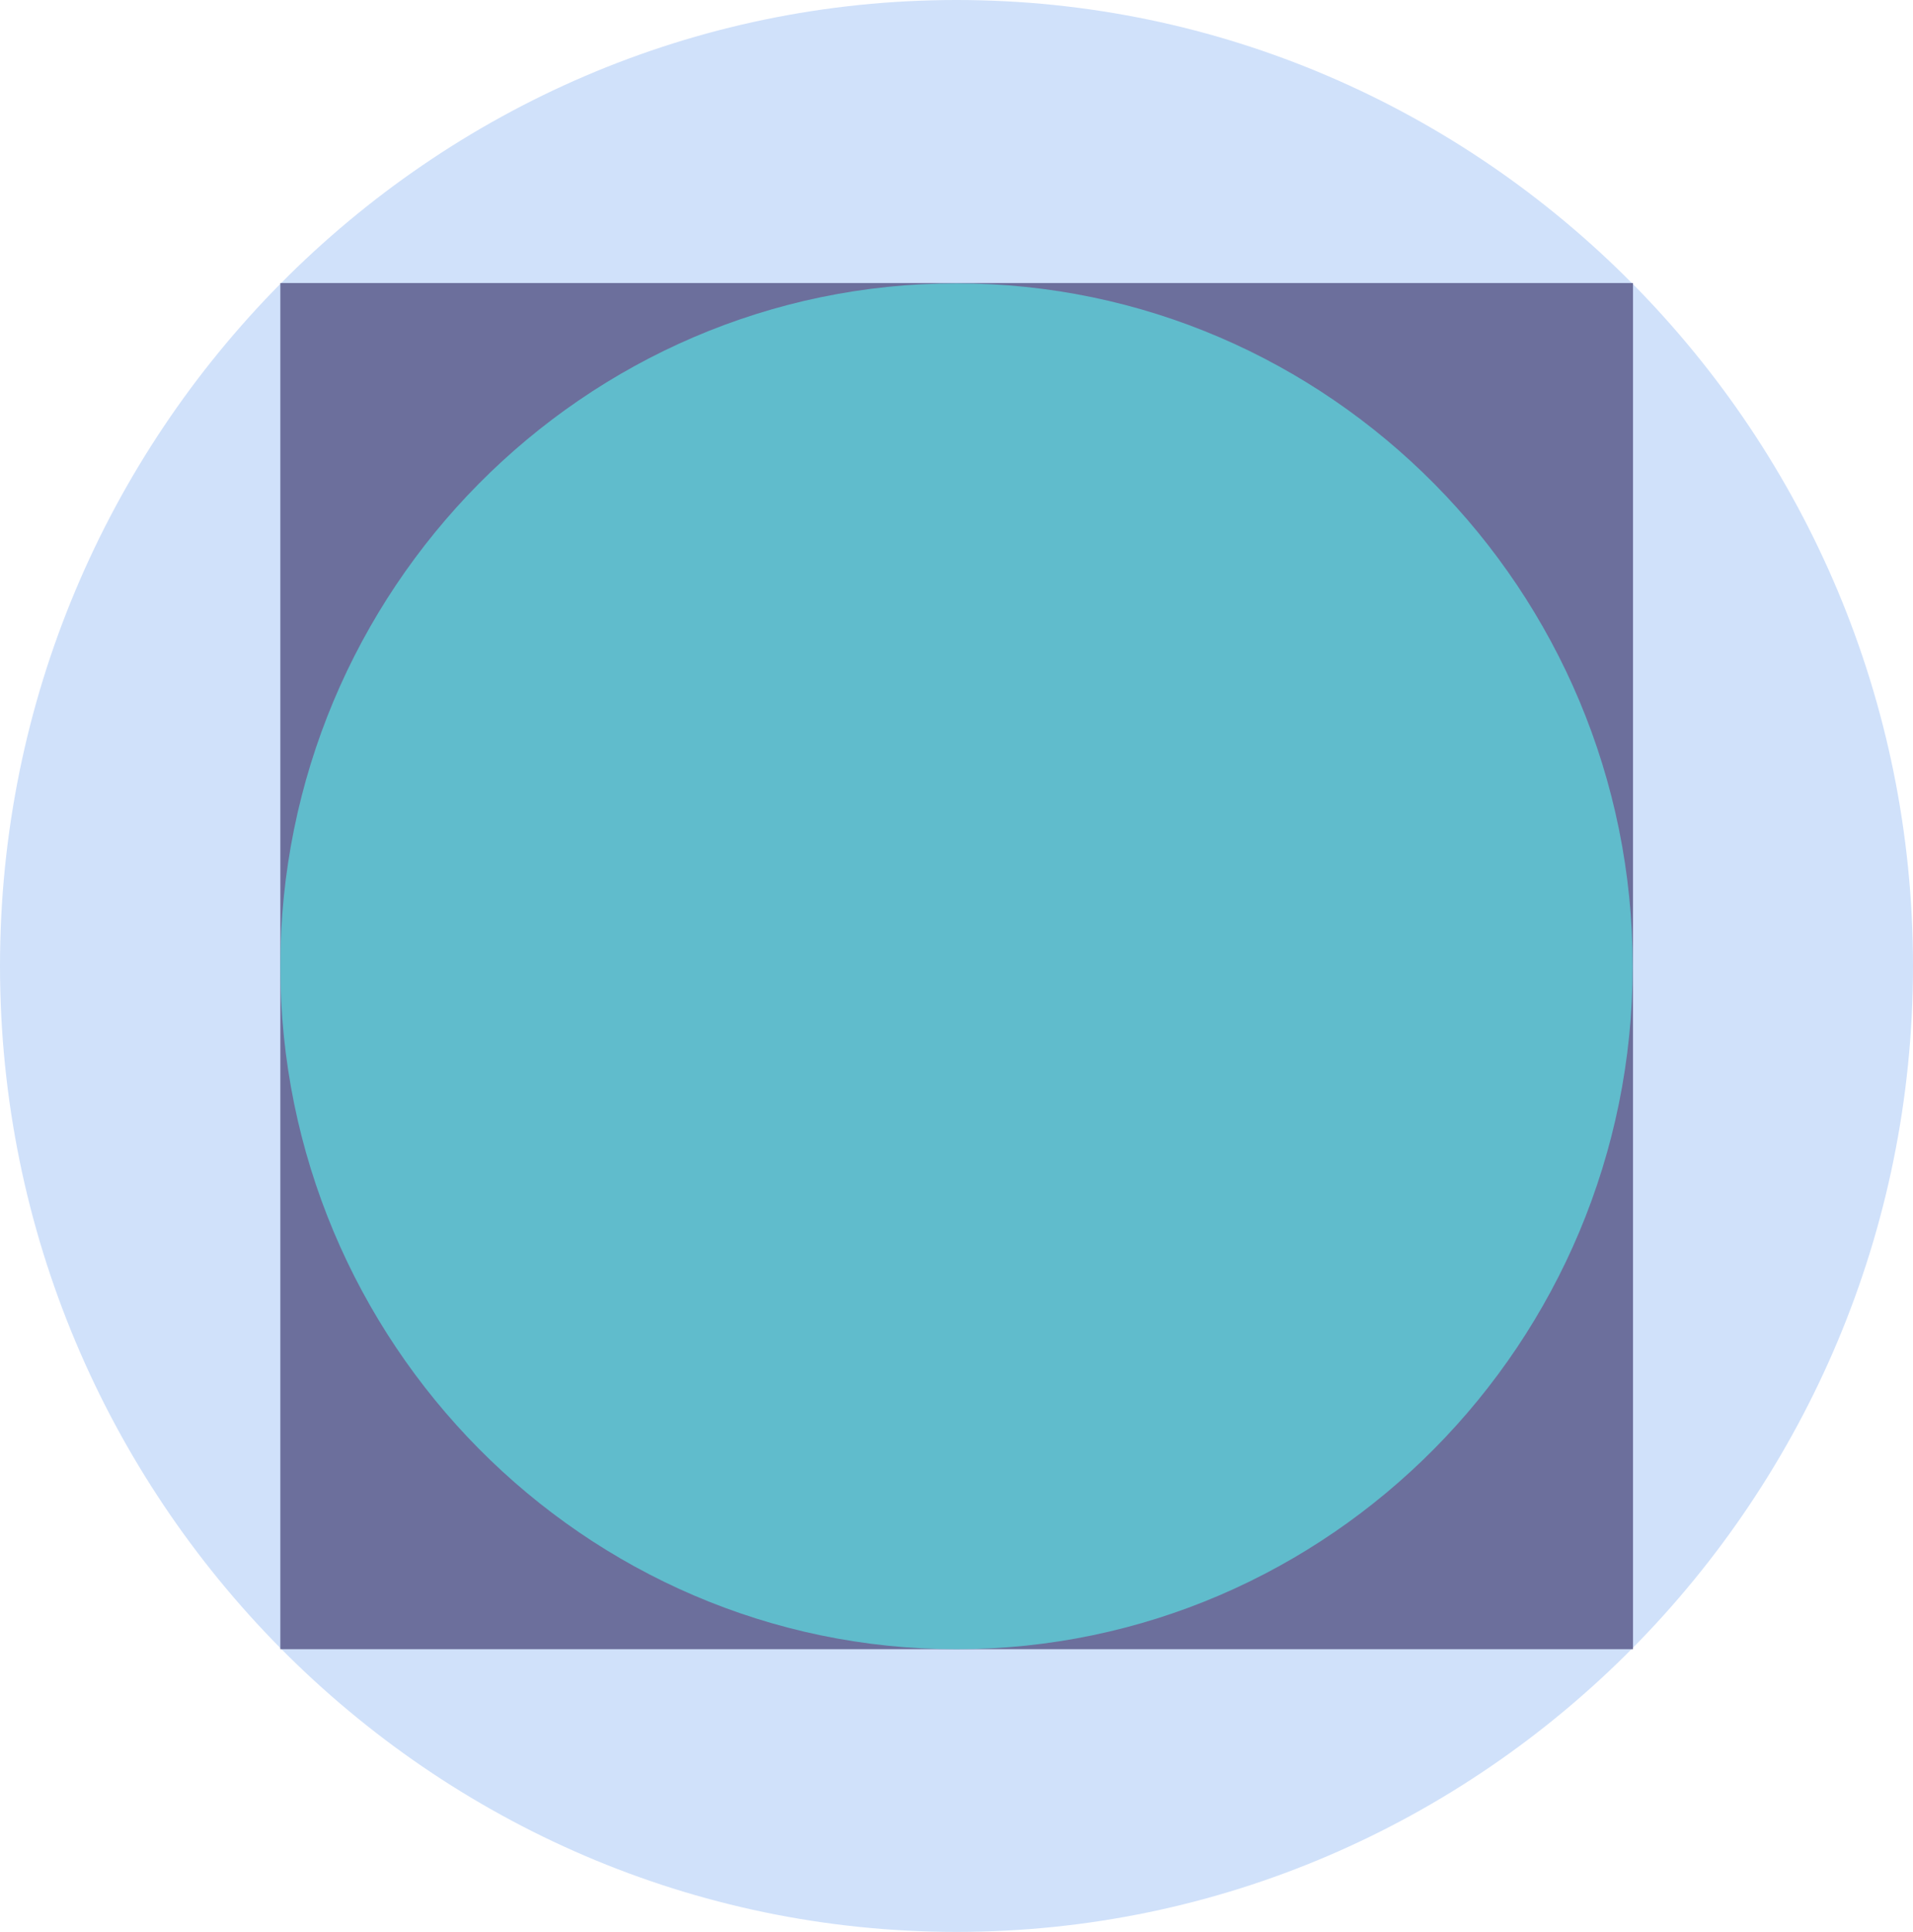 <?xml version="1.0" encoding="utf-8"?>
<!-- Generator: Adobe Illustrator 26.0.1, SVG Export Plug-In . SVG Version: 6.00 Build 0)  -->
<!DOCTYPE svg PUBLIC "-//W3C//DTD SVG 1.1//EN" "http://www.w3.org/Graphics/SVG/1.1/DTD/svg11.dtd">
<svg version="1.1" id="Слой_1" xmlns:x="http://ns.adobe.com/Extensibility/1.0/" xmlns:i="http://ns.adobe.com/AdobeIllustrator/10.0/" xmlns:graph="http://ns.adobe.com/Graphs/1.0/"
	 xmlns="http://www.w3.org/2000/svg" xmlns:xlink="http://www.w3.org/1999/xlink" x="0px" y="0px" width="563px" height="568.6px"
	 viewBox="0 0 563 568.6" style="enable-background:new 0 0 563 568.6;" xml:space="preserve">
<style type="text/css">
	.st0{fill-rule:evenodd;clip-rule:evenodd;fill:#D0E1FA;}
	.st1{fill-rule:evenodd;clip-rule:evenodd;fill:#6C6F9C;}
	.st2{fill-rule:evenodd;clip-rule:evenodd;fill:#60BCCC;}
</style>
<g>
	<path class="st0" d="M281.5,568.6c155,0,281.5-127.7,281.5-284.3C563,127.7,436.5,0,281.5,0C126.5,0,0,127.7,0,284.3
		C0,440.9,126.5,568.6,281.5,568.6L281.5,568.6z"/>
	<rect x="82.5" y="83.3" class="st1" width="398.1" height="402.1"/>
	<path class="st2" d="M281.5,485.4c109.6,0,199-90.3,199-201c0-110.7-89.4-201-199-201c-109.6,0-199,90.3-199,201
		C82.5,395,171.9,485.4,281.5,485.4L281.5,485.4z"/>
</g>
</svg>
